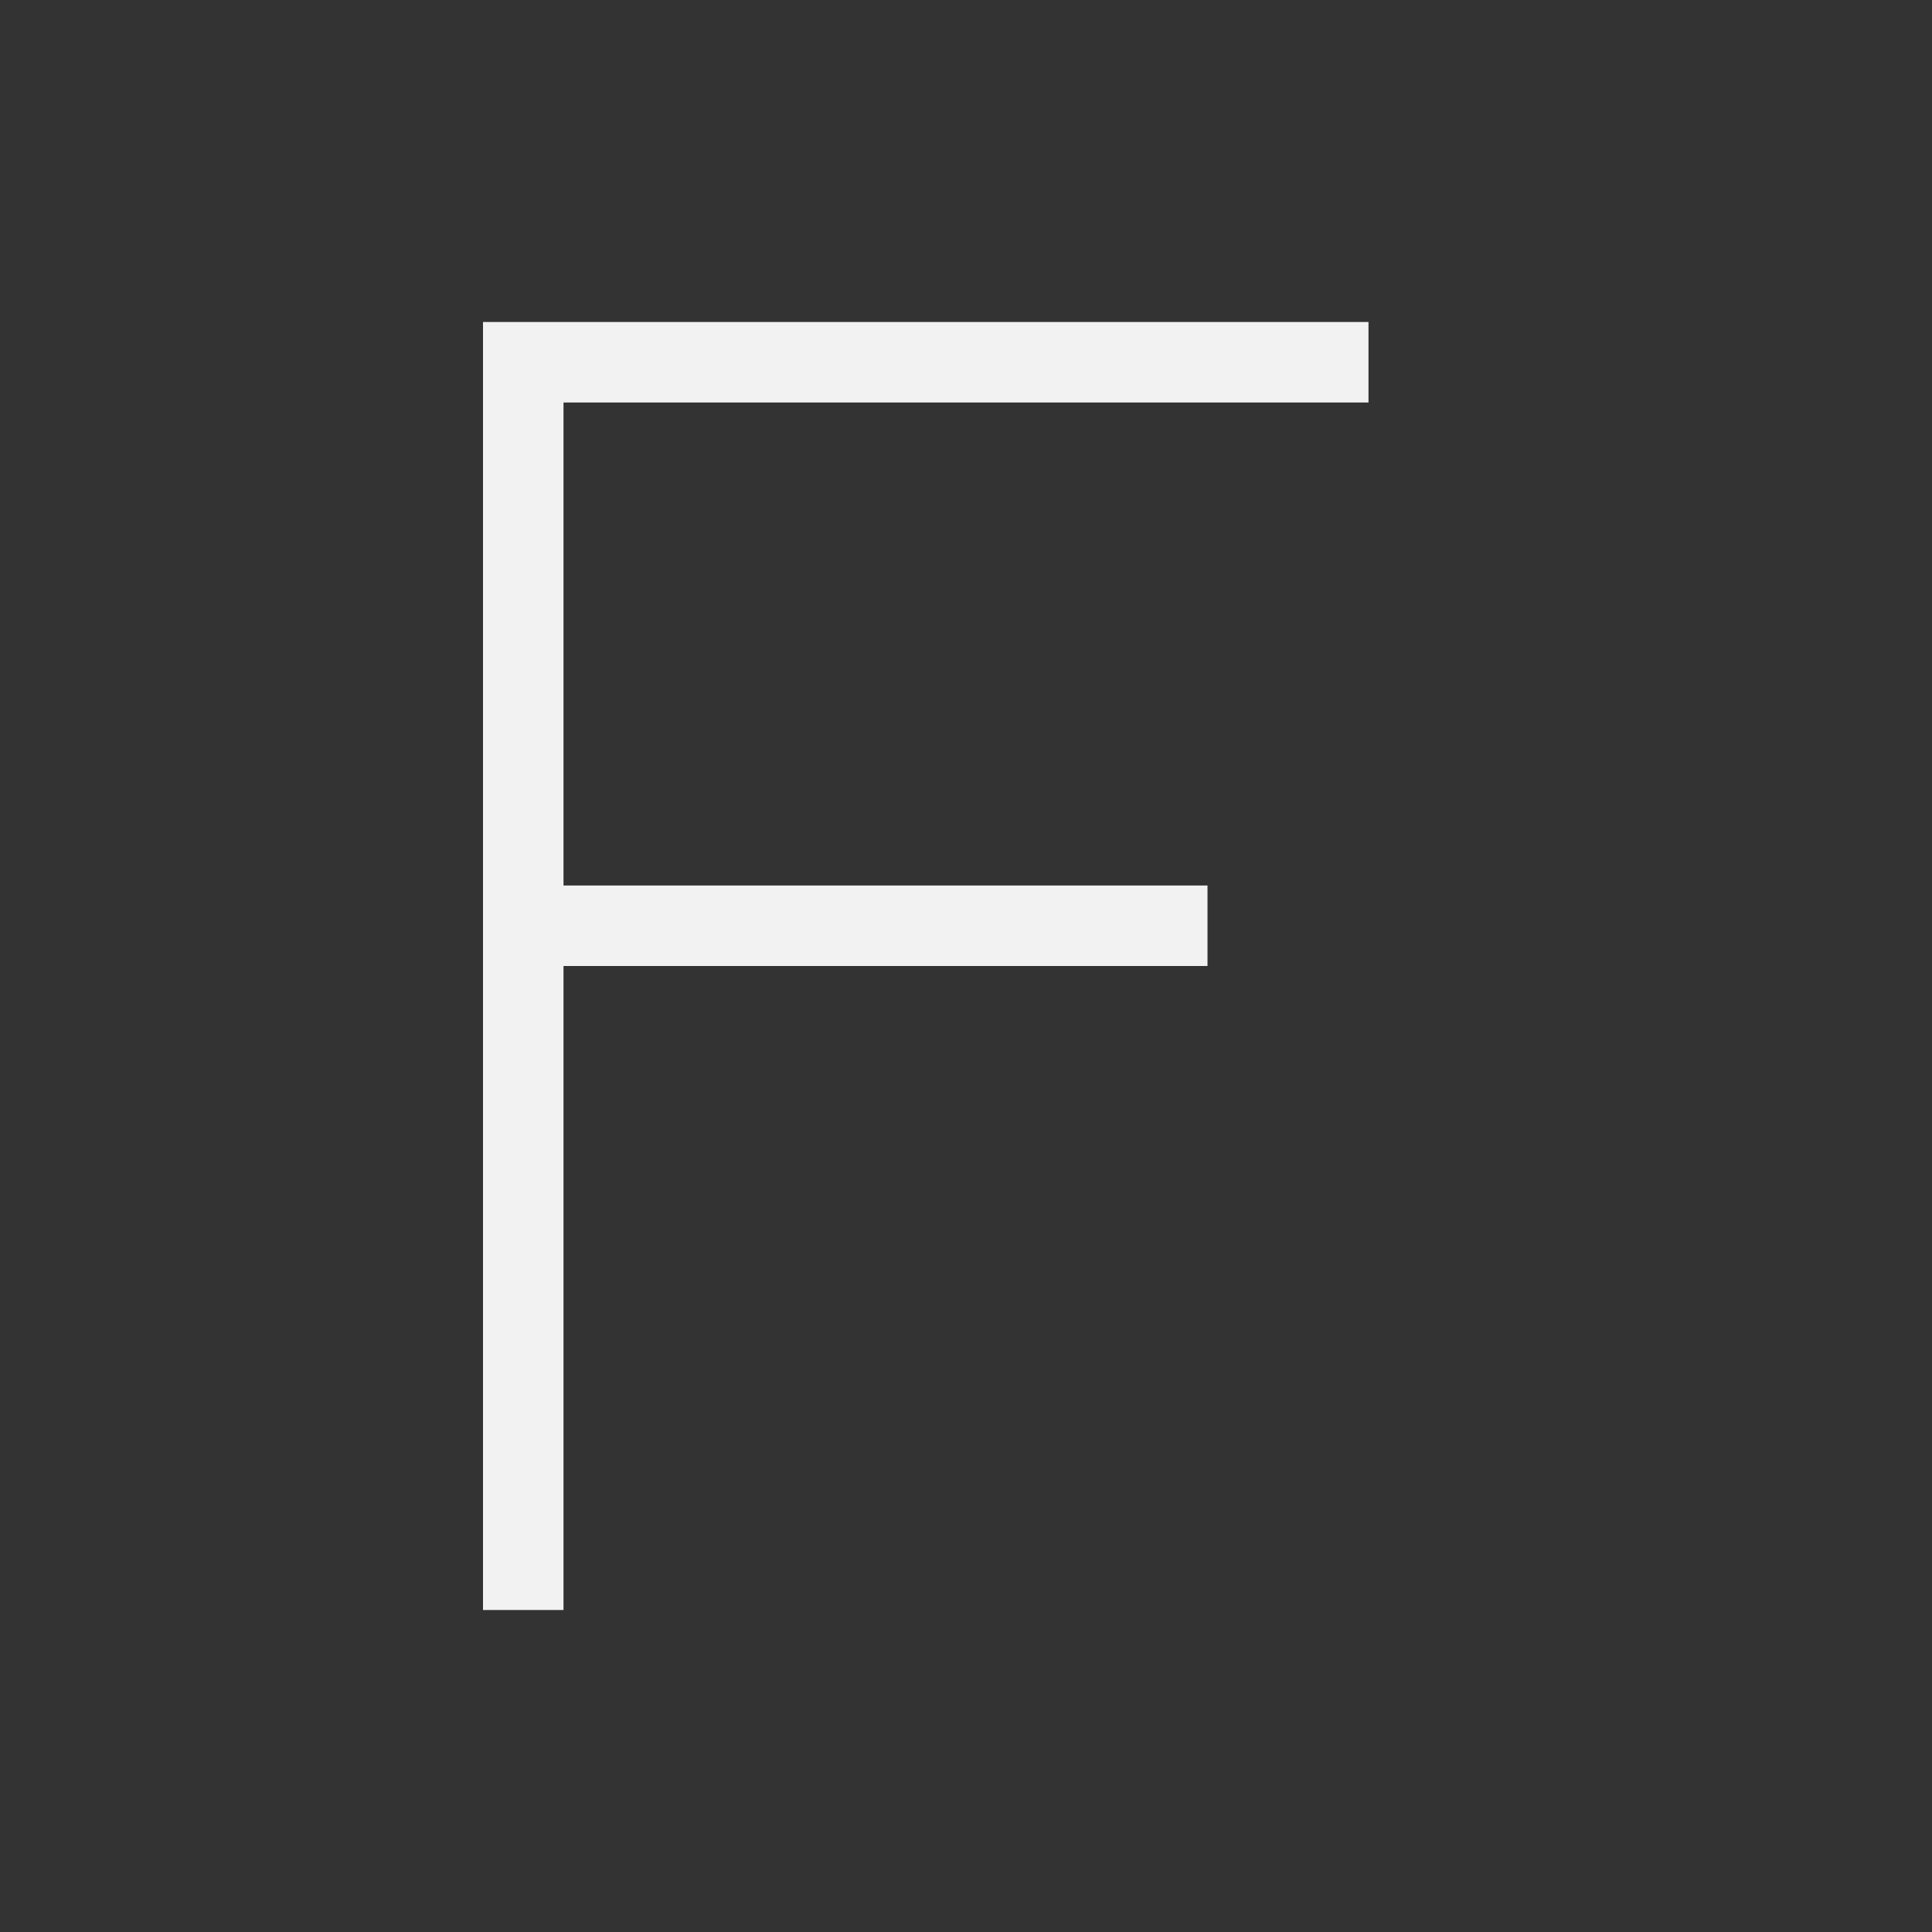 <svg xmlns="http://www.w3.org/2000/svg" viewBox="0 0 24 24">
  <rect x="0" y="0" width="24" height="24" fill="#333333" stroke="none"/>
  <defs id="defs3051">
    <style type="text/css" id="current-color-scheme">
      .ColorScheme-Text {
        color:#f2f2f2;
      }
      </style>
  </defs><g transform="translate(1,1)">
 <path 
     style="fill:currentColor;fill-opacity:1;stroke:none" 
     d="M 5 3 L 5 19 L 6 19 L 6 11 L 14 11 L 14 10 L 6 10 L 6 4 L 16 4 L 16 3 L 6 3 L 5 3 z "
     class="ColorScheme-Text"
     />
</g></svg>
